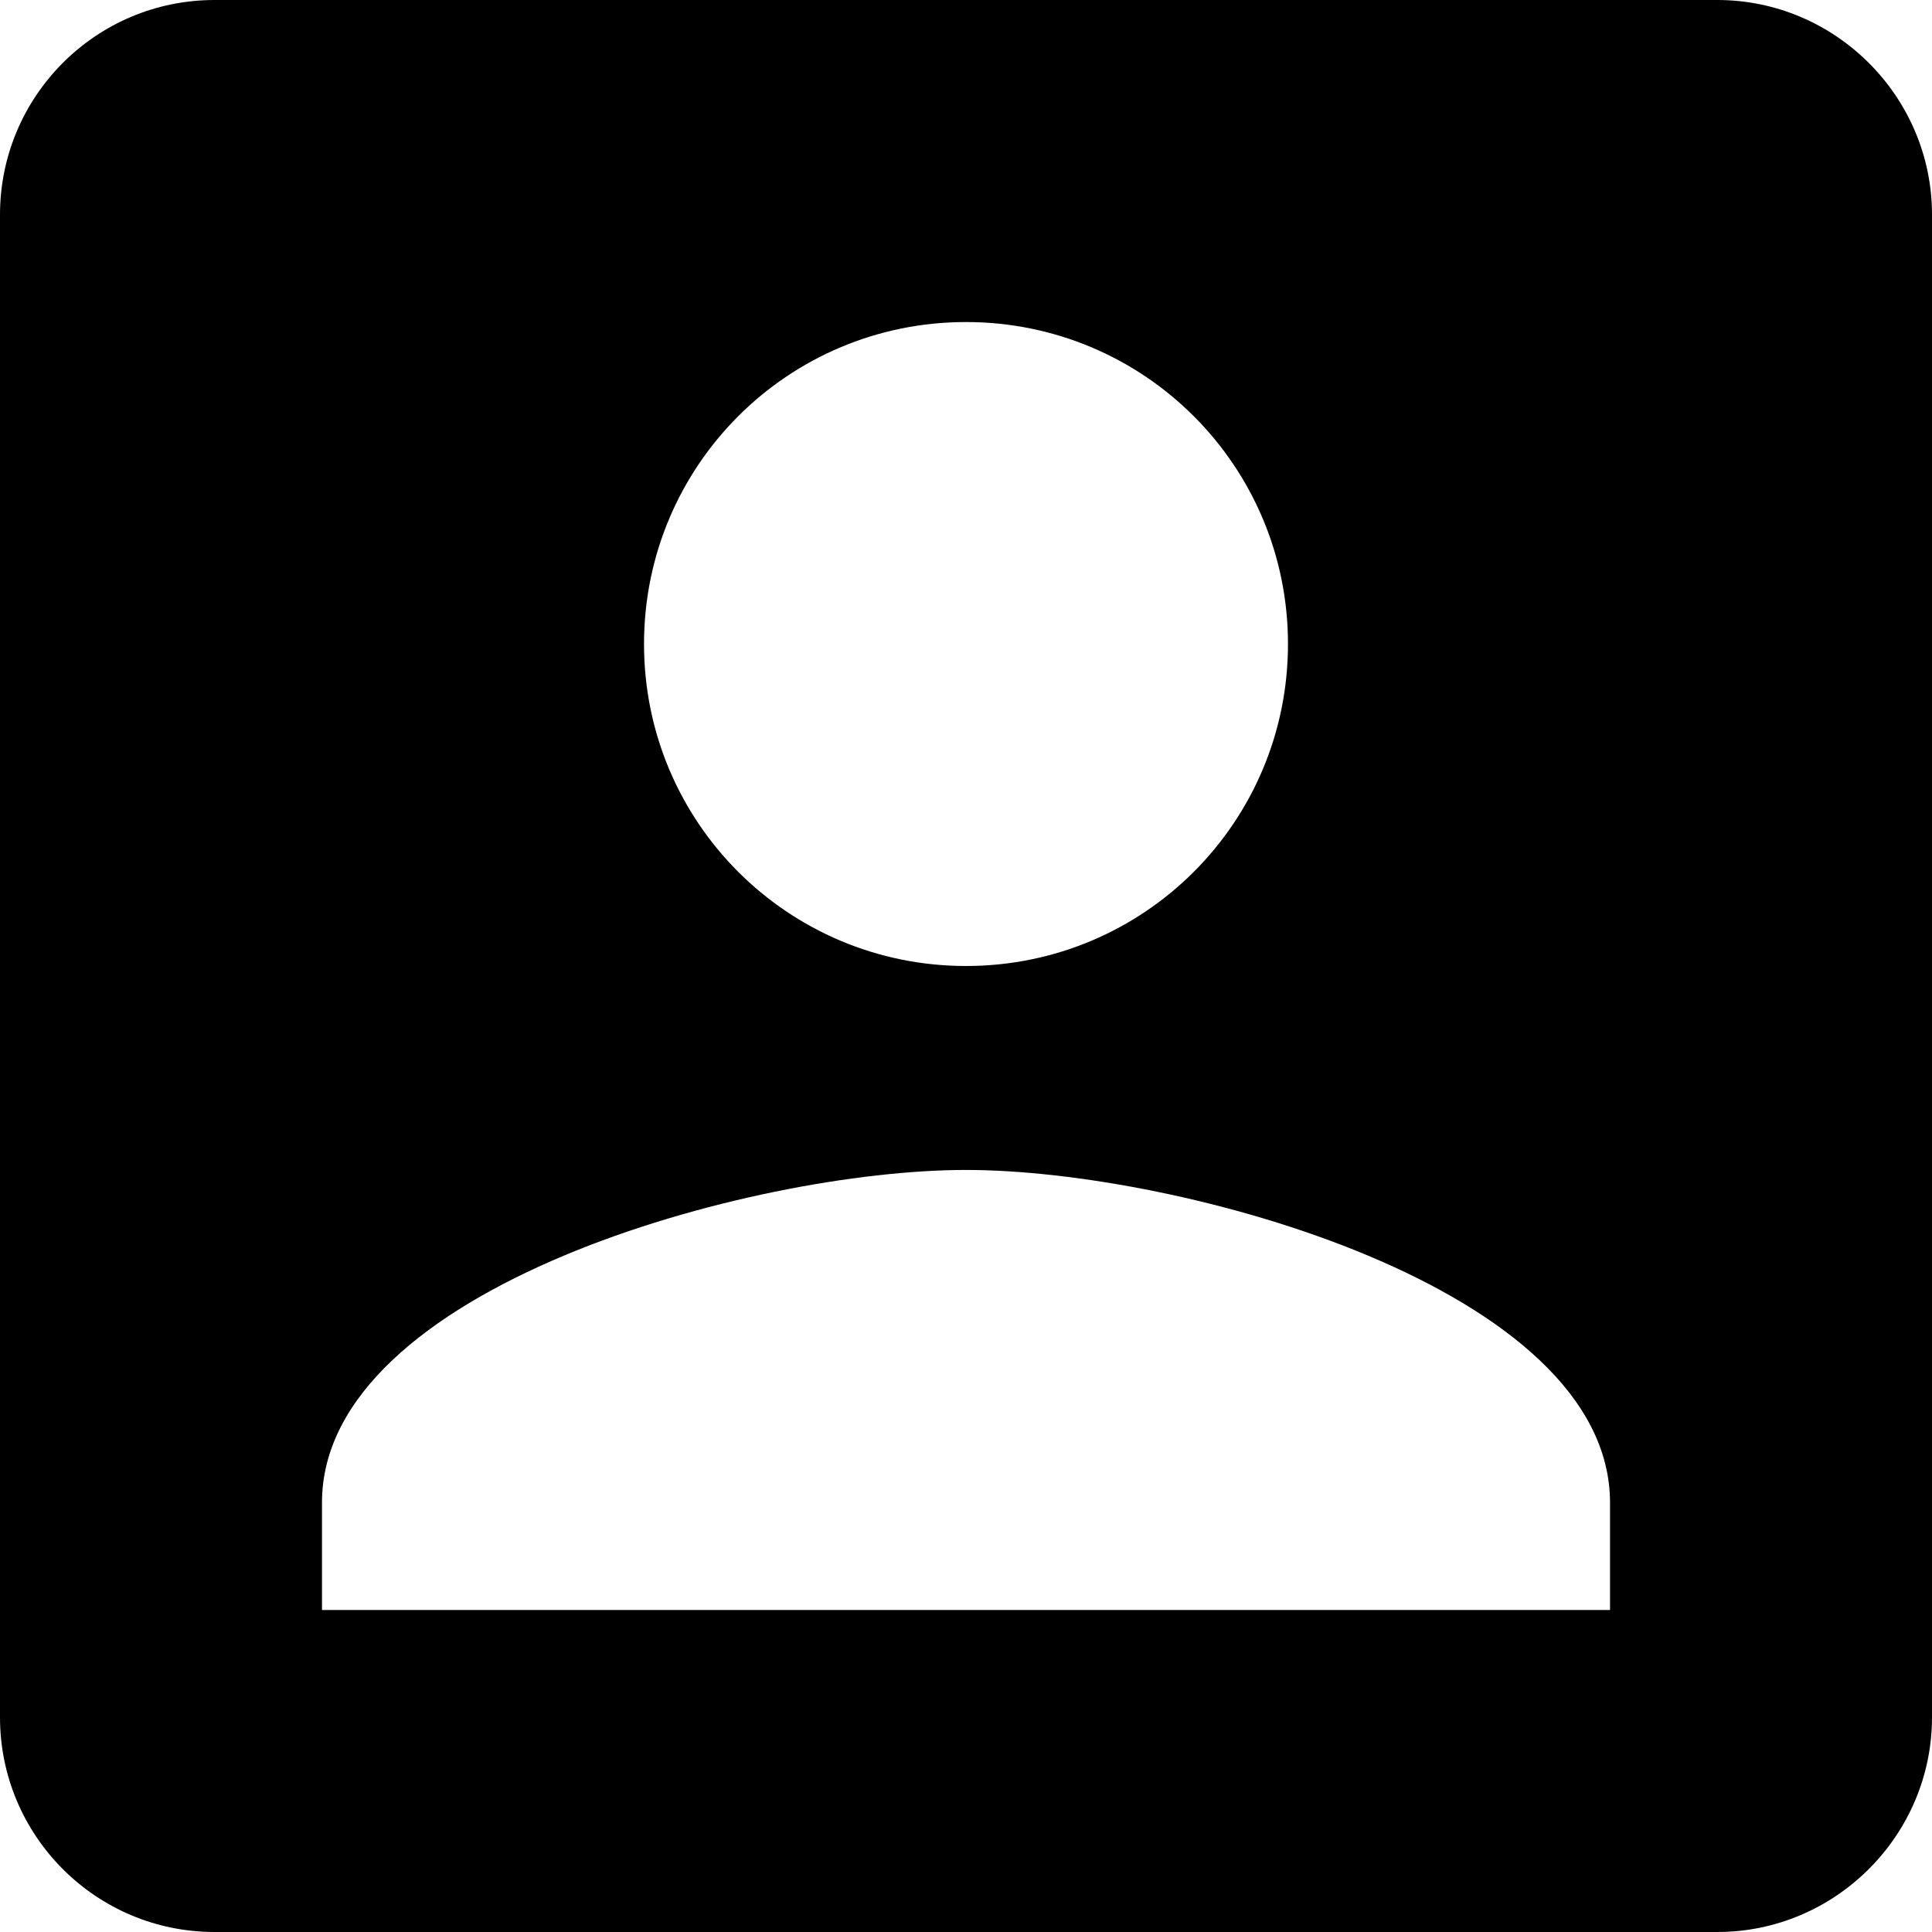 <?xml version="1.0" encoding="UTF-8" standalone="no"?>
<svg
   xmlns:dc="http://purl.org/dc/elements/1.1/"
   xmlns:cc="http://creativecommons.org/ns#"
   xmlns:rdf="http://www.w3.org/1999/02/22-rdf-syntax-ns#"
   xmlns:svg="http://www.w3.org/2000/svg"
   xmlns="http://www.w3.org/2000/svg"
   xmlns:sodipodi="http://sodipodi.sourceforge.net/DTD/sodipodi-0.dtd"
   xmlns:inkscape="http://www.inkscape.org/namespaces/inkscape"
   height="24"
   viewBox="0 0 32 32"
   width="24"
   id="svg2"
   version="1.1"
   inkscape:version="0.48.3.1 r9886"
   sodipodi:docname="ic_account_box_black_18px.svg"
   style="fill:#000000">
  <defs
     id="defs10" />
  <sodipodi:namedview
     pagecolor="#ffffff"
     bordercolor="#666666"
     borderopacity="1"
     objecttolerance="10"
     gridtolerance="10"
     guidetolerance="10"
     inkscape:pageopacity="0"
     inkscape:pageshadow="2"
     inkscape:window-width="1280"
     inkscape:window-height="971"
     id="namedview8"
     showgrid="false"
     inkscape:zoom="26.222222"
     inkscape:cx="18.54201"
     inkscape:cy="12.279644"
     inkscape:window-x="-8"
     inkscape:window-y="-8"
     inkscape:window-maximized="1"
     inkscape:current-layer="svg2"
     inkscape:showpageshadow="false" />
  <path
     d="M 0,3.556 V 28.444 C 0,30.4 1.582,32 3.556,32 H 28.444 C 30.4,32 32,30.4 32,28.444 V 3.556 C 32,1.6 30.4,0 28.444,0 H 3.556 C 1.582,0 0,1.6 0,3.556 z M 21.333,10.667 C 21.333,13.618 18.951,16 16,16 c -2.951,0 -5.333,-2.382 -5.333,-5.333 0,-2.951 2.382,-5.333 5.333,-5.333 2.951,0 5.333,2.382 5.333,5.333 z M 5.333,24.889 c 0,-3.556 7.111,-5.511 10.667,-5.511 3.556,0 10.667,1.956 10.667,5.511 v 1.778 H 5.333 v -1.778 z"
     id="path4"
     inkscape:connector-curvature="0" />
  <path
     d="M 0,8 H 24 V 32 H 0 z"
     id="path6"
     inkscape:connector-curvature="0"
     style="fill:none" />
</svg>
